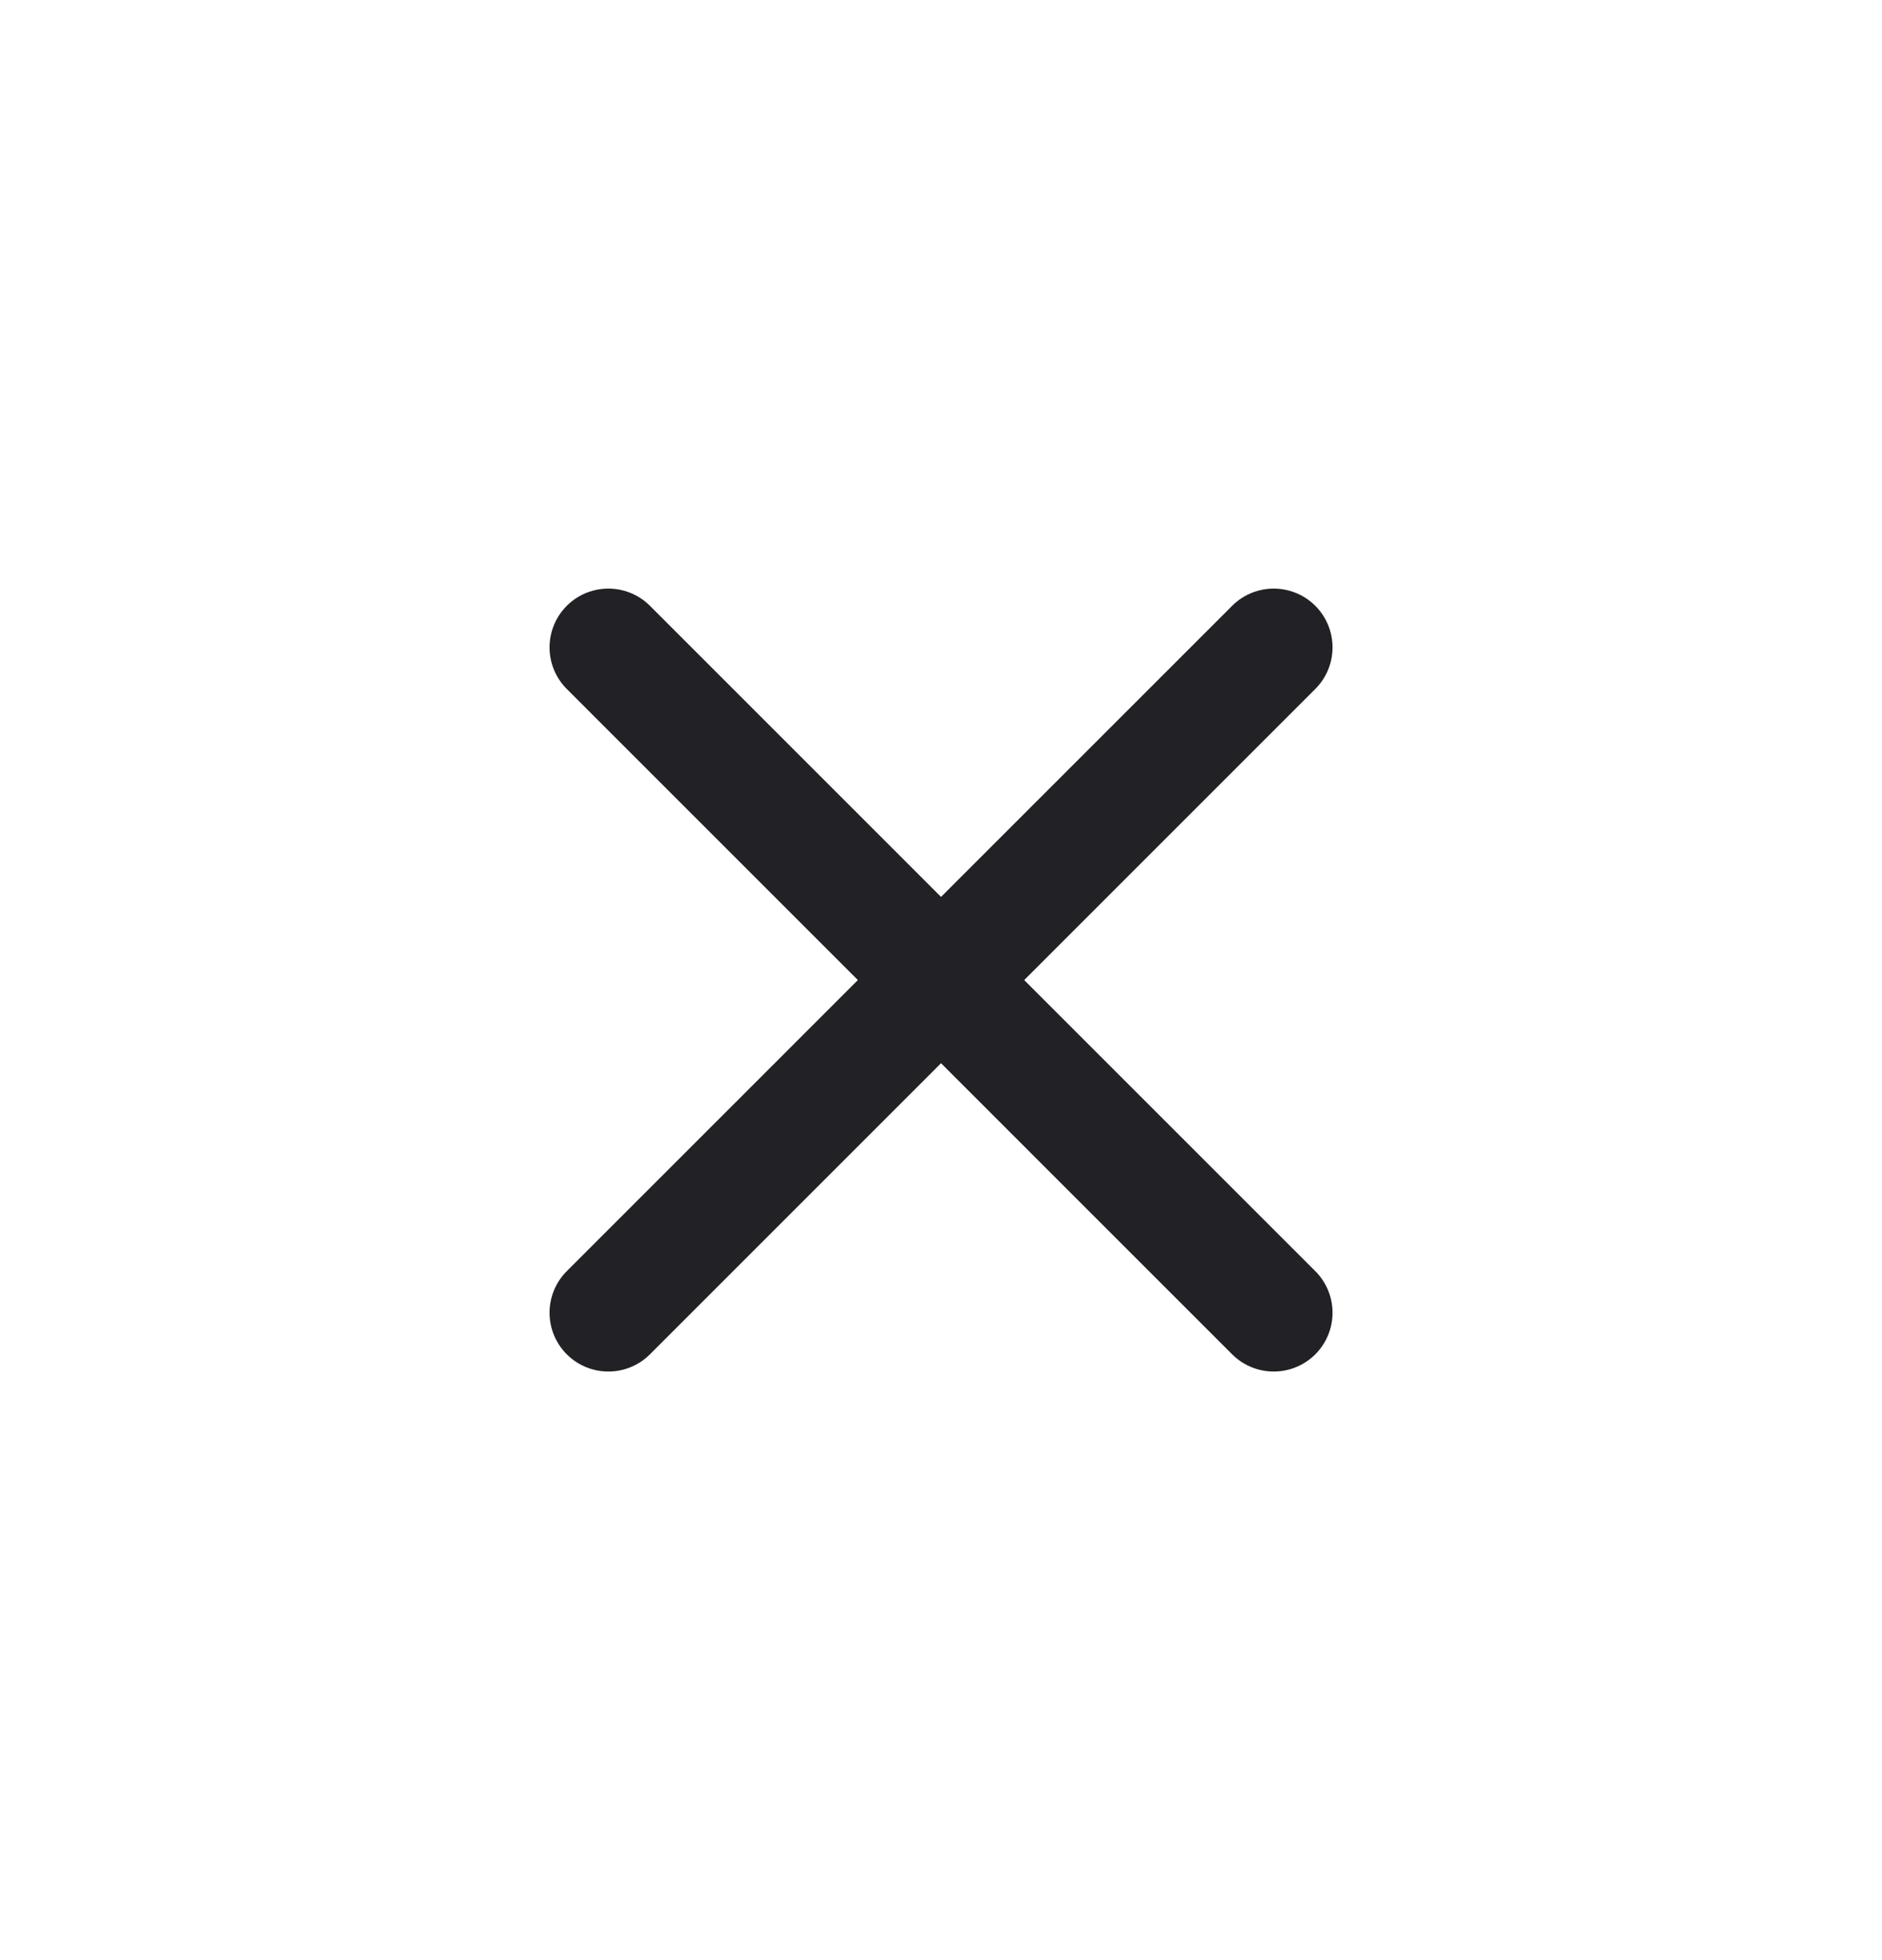 <svg width="24" height="25" viewBox="0 0 24 25" fill="none" xmlns="http://www.w3.org/2000/svg">
<path d="M7.758 16.743L16.243 8.257" stroke="#222226" stroke-width="1.5" stroke-linecap="round" stroke-linejoin="round"/>
<path d="M16.243 16.743L7.758 8.257" stroke="#222226" stroke-width="1.5" stroke-linecap="round" stroke-linejoin="round"/>
</svg>
